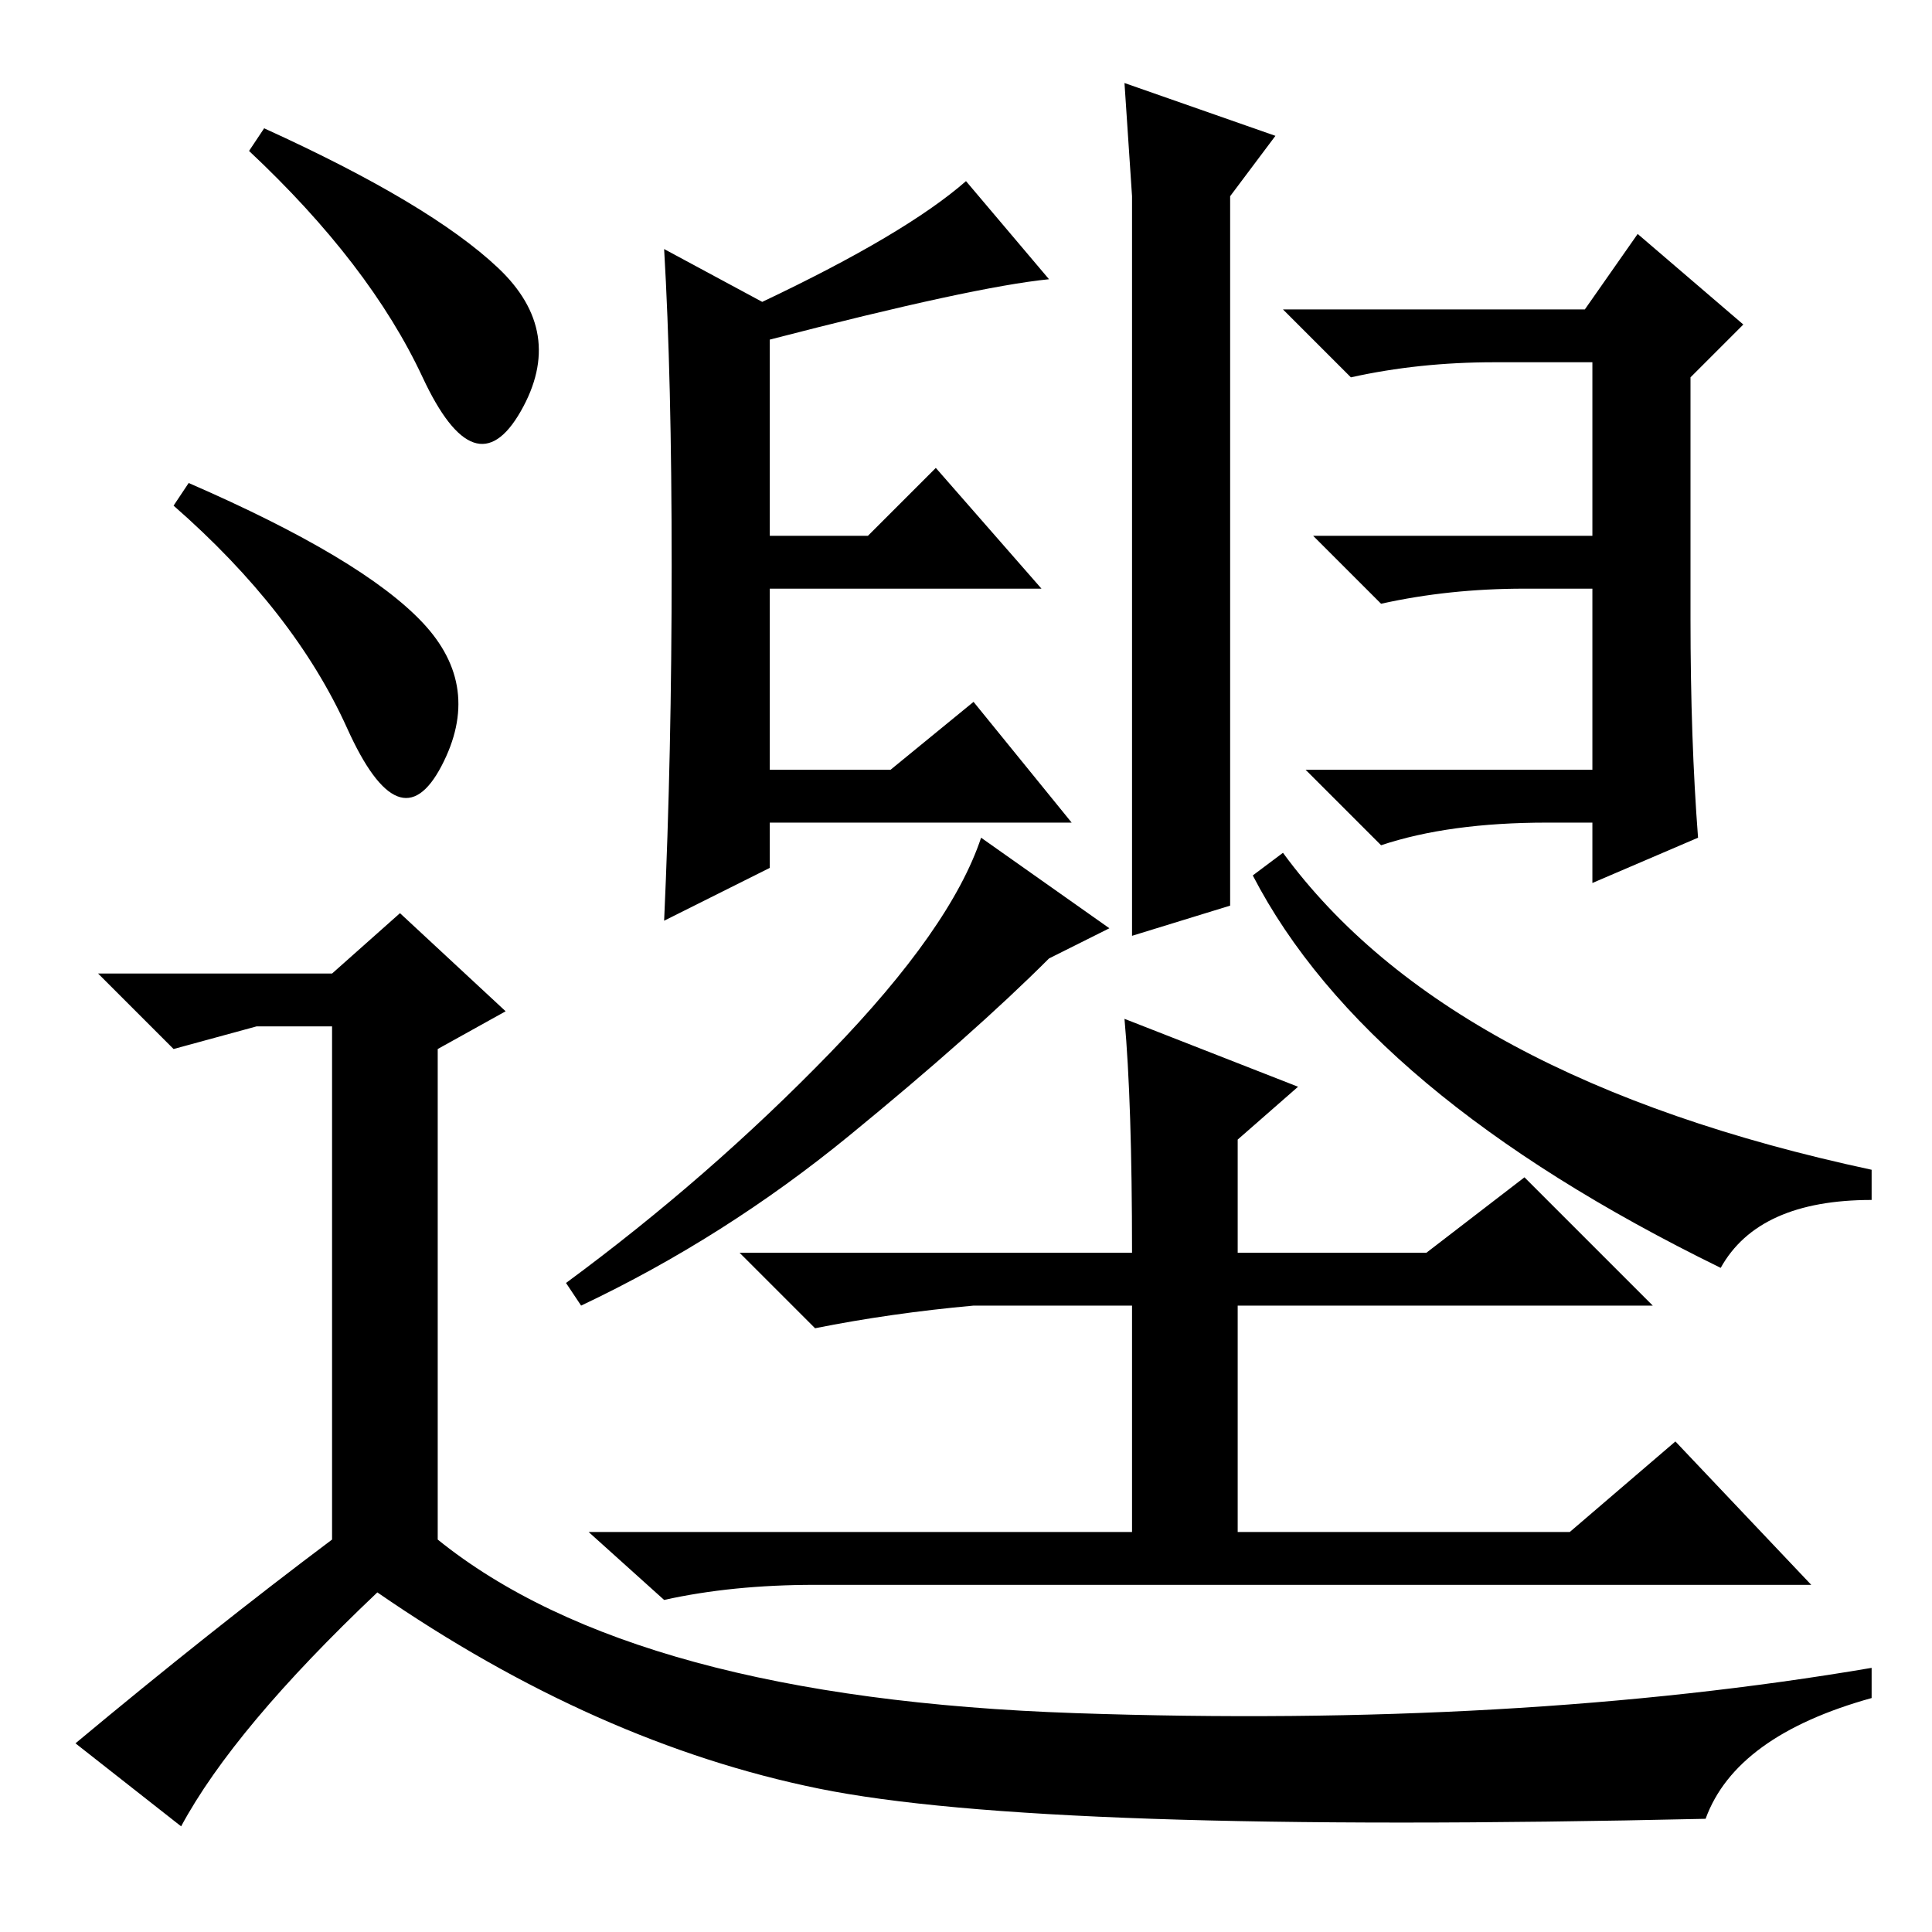 <?xml version="1.0" standalone="no"?>
<!DOCTYPE svg PUBLIC "-//W3C//DTD SVG 1.1//EN" "http://www.w3.org/Graphics/SVG/1.1/DTD/svg11.dtd" >
<svg xmlns="http://www.w3.org/2000/svg" xmlns:xlink="http://www.w3.org/1999/xlink" version="1.1" viewBox="0 -36 256 256">
  <g transform="matrix(1 0 0 -1 0 220)">
   <path fill="currentColor"
d="M149 121l23 -9l-8 -7v-15h25l13 10l17 -17h-55v-30h44l14 12l18 -19h-132q-11 0 -20 -2l-10 9h72v30h-21q-11 -1 -21 -3l-10 10h52q0 20 -1 31zM205 147q-13 0 -22 -3l-10 10h38v24h-9q-10 0 -19 -2l-9 9h37v23h-13q-10 0 -19 -2l-9 9h40l7 10l14 -12l-7 -7v-32
q0 -16 1 -29l-14 -6v8h-6zM129 163l13 -16h-40v-6l-14 -7q1 22 1 47t-1 42l13 -7q19 9 27 16l11 -13q-10 -1 -37 -8v-26h13l9 9l14 -16h-36v-24h16zM35 239q22 -10 31 -18.5t3 -19t-13 4.5t-23 30zM44 52v68h-10l-11 -3l-10 10h31l9 8l14 -13l-9 -5v-65q26 -21 84.5 -23
t105.5 6v-4q-18 -5 -22 -16q-88 -2 -117.5 4t-58.5 26q-19 -18 -26 -31l-14 11q18 15 34 27zM170 143q22 -30 78 -42v-4q-15 0 -20 -9q-47 23 -62 52zM150 132v98l-1 15l20 -7l-6 -8v-94zM147 133l-8 -4q-10 -10 -26.5 -23.5t-35.5 -22.5l-2 3q19 14 35 30.5t20 28.5z
M25 192q23 -10 31 -18.5t2.5 -19t-12.5 5t-23 29.5z" />
  </g>

</svg>
